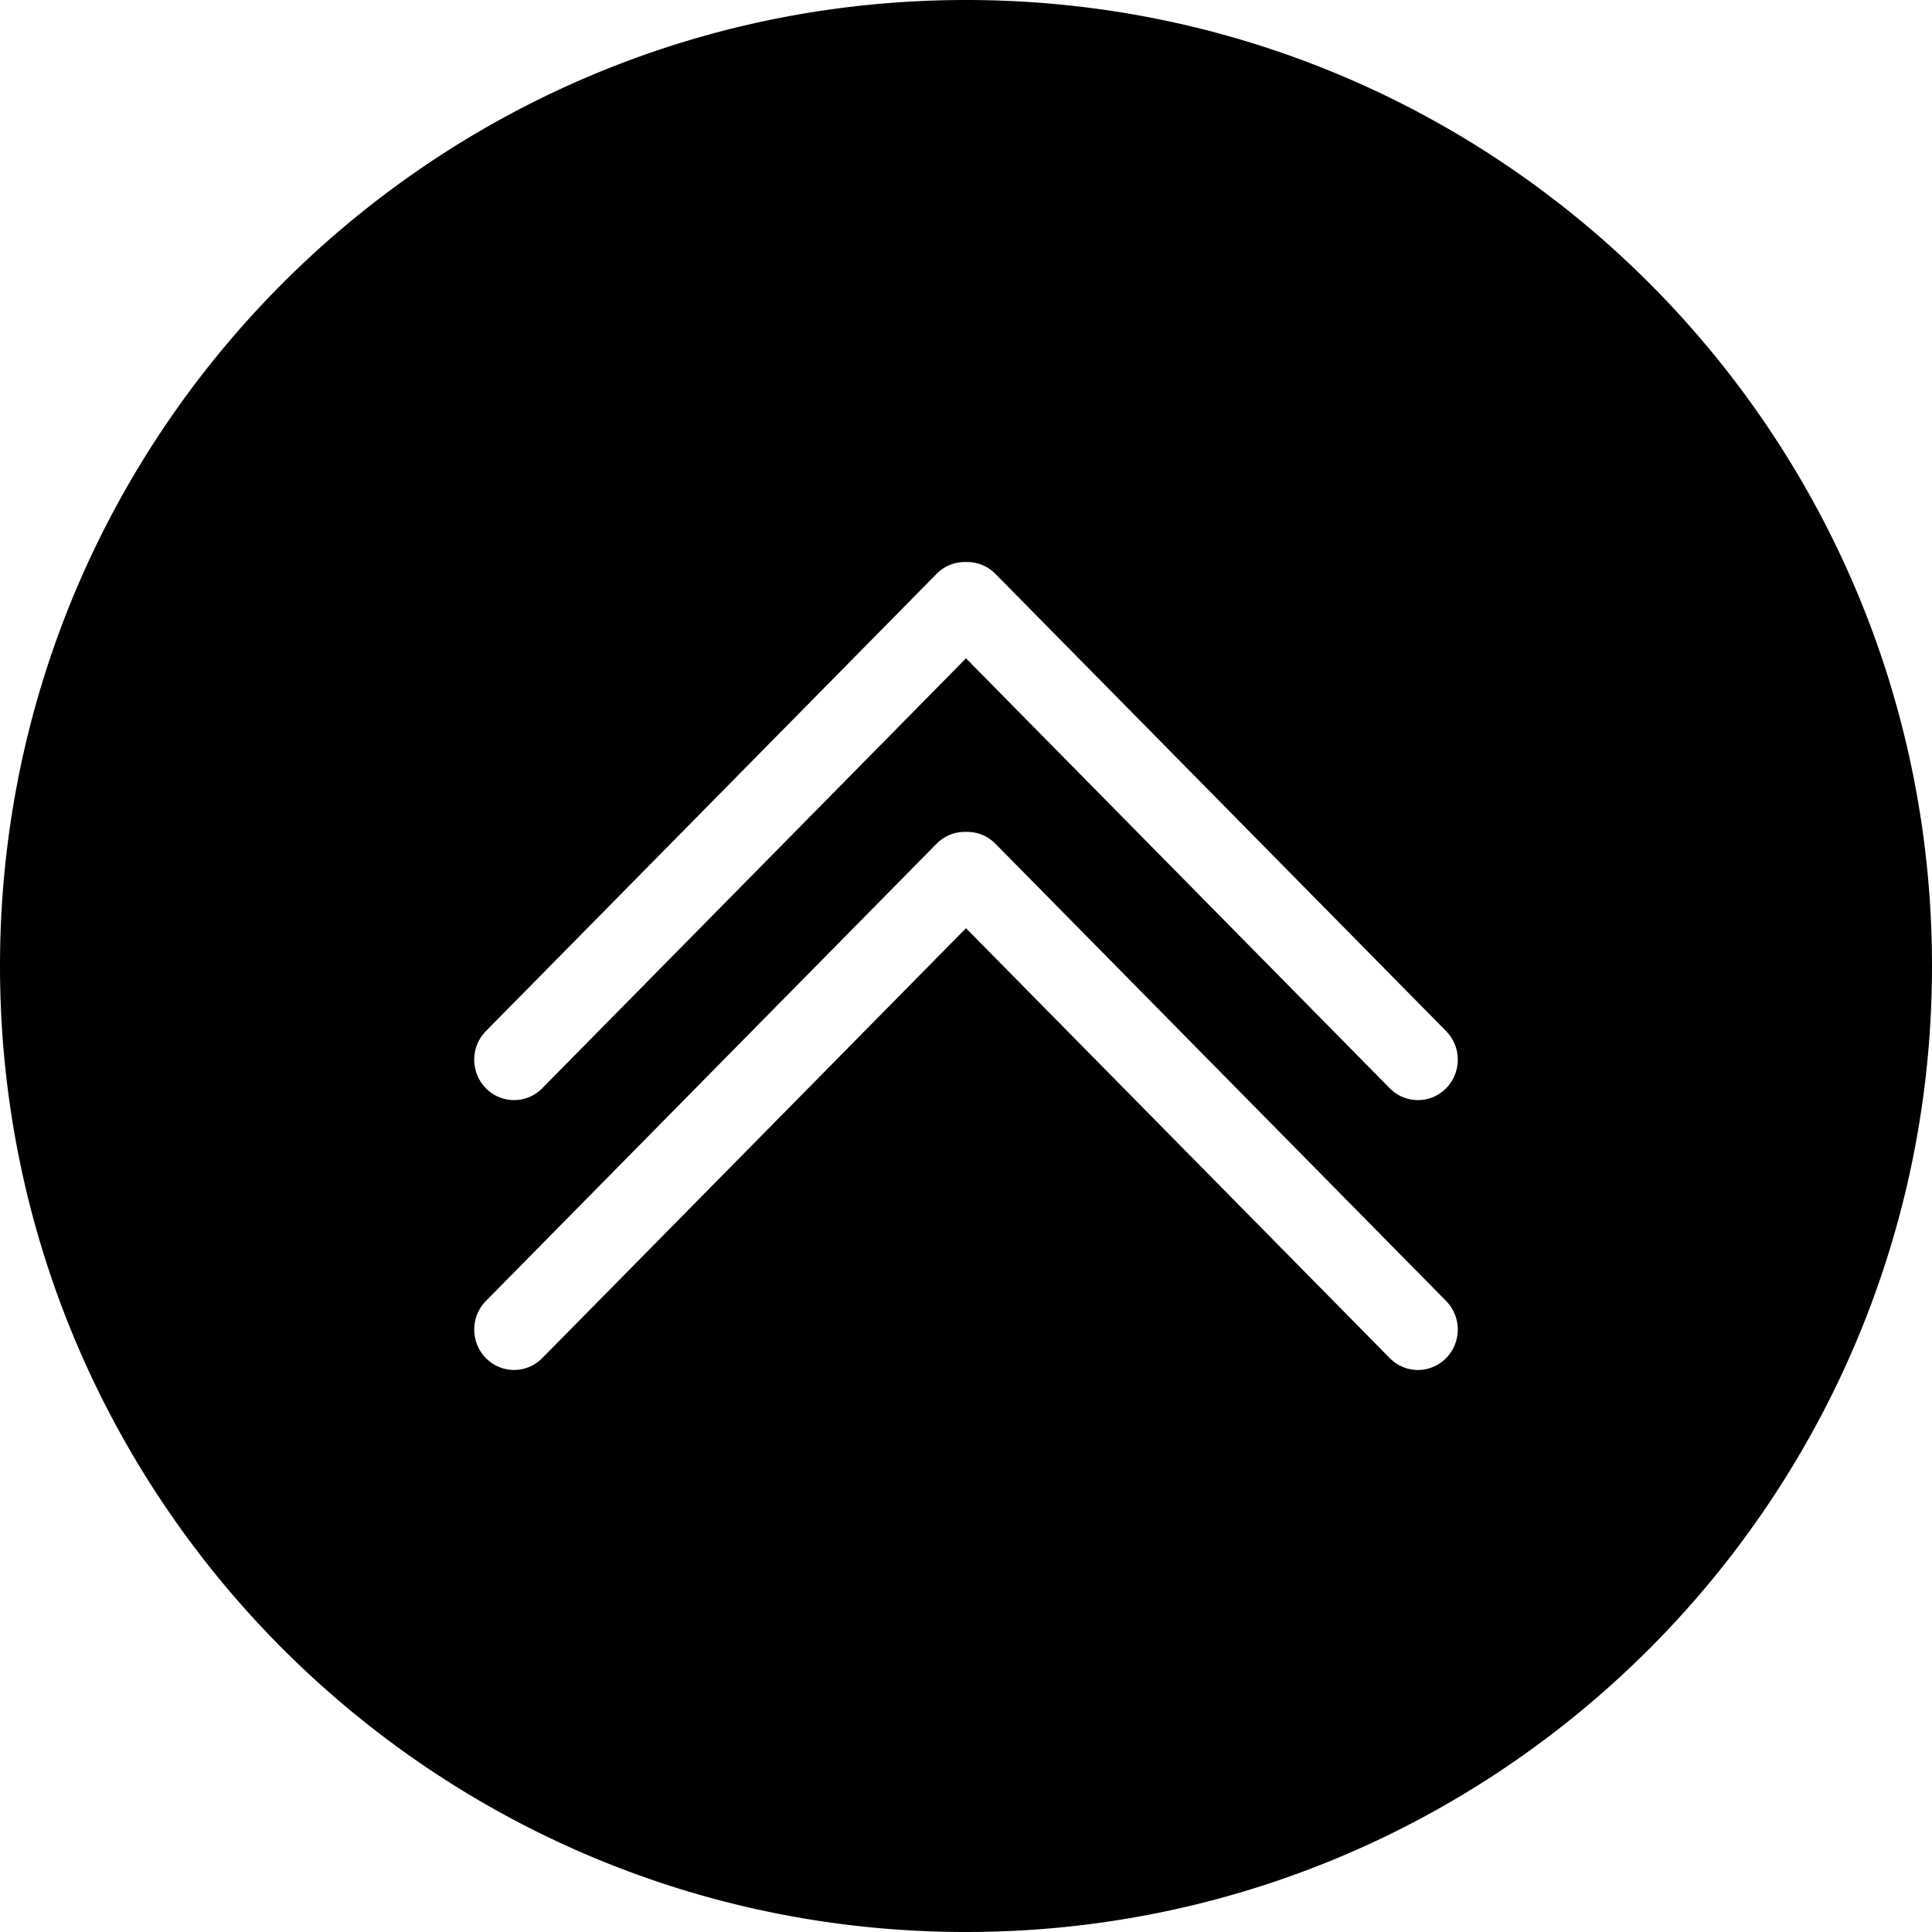 <svg width="110" height="110" xmlns="http://www.w3.org/2000/svg"><path d="M55 110C24.624 110 0 85.376 0 55S24.624 0 55 0s55 24.624 55 55-24.624 55-55 55zm0-77.999a2.245 2.245 0 0 0-1.675.673l-25.66 26.033a2.325 2.325 0 0 0 0 3.254 2.245 2.245 0 0 0 3.207 0L55 37.483l24.128 24.478a2.245 2.245 0 0 0 3.208 0 2.325 2.325 0 0 0 0-3.254L56.675 32.674A2.245 2.245 0 0 0 55 32.001zm0 15.365a2.245 2.245 0 0 0-1.675.673l-25.66 26.033a2.325 2.325 0 0 0 0 3.254 2.245 2.245 0 0 0 3.207 0L55 52.848l24.128 24.478a2.245 2.245 0 0 0 3.208 0 2.325 2.325 0 0 0 0-3.254L56.675 48.039A2.245 2.245 0 0 0 55 47.366z" fill="#000" fill-rule="evenodd"/></svg>